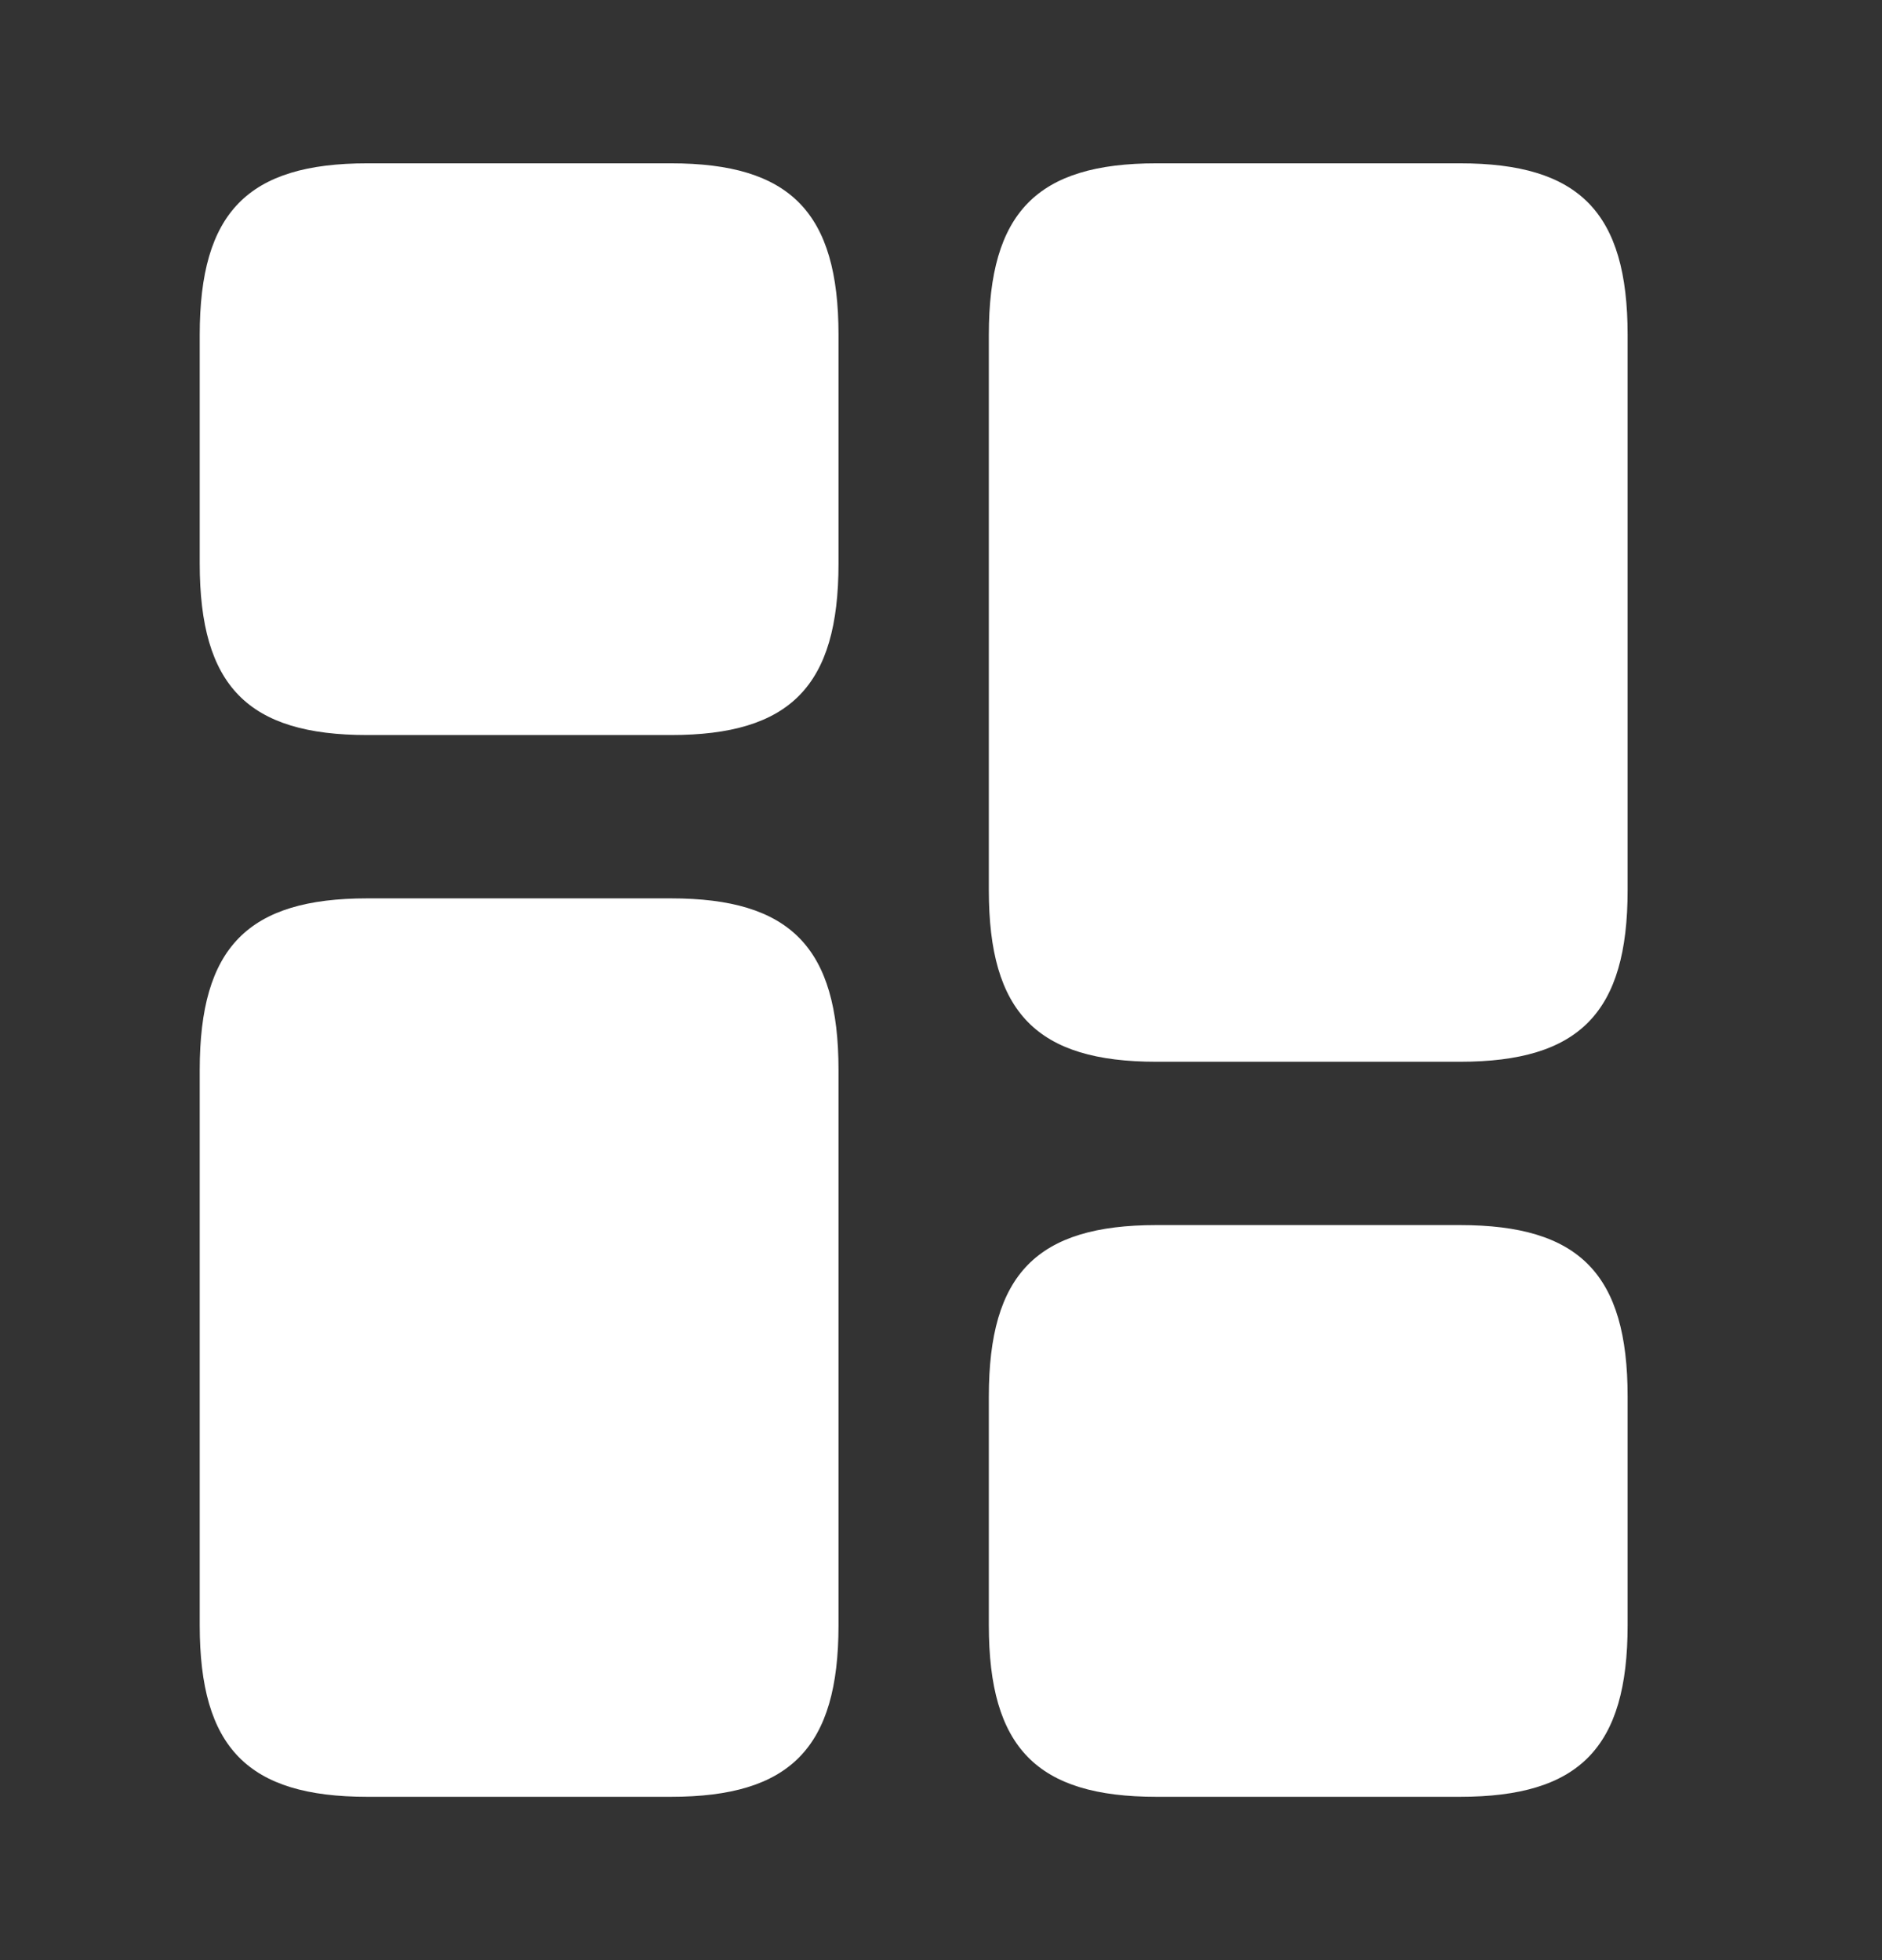<svg width="24" height="25" viewBox="0 0 24 25" fill="none" xmlns="http://www.w3.org/2000/svg">
<rect x="0" y="0" width="24" height="25" fill="#333333" stroke="none"/>
<path d="M20.756 11.354V4.271C20.756 2.708 20.142 2.083 18.618 2.083H14.747C13.223 2.083 12.61 2.708 12.61 4.271V11.354C12.61 12.917 13.223 13.542 14.747 13.542H18.618C20.142 13.542 20.756 12.917 20.756 11.354Z" fill="white"/>
<path d="M10.693 13.646V20.729C10.693 22.292 10.079 22.917 8.556 22.917H4.684C3.16 22.917 2.547 22.292 2.547 20.729V13.646C2.547 12.083 3.16 11.458 4.684 11.458H8.556C10.079 11.458 10.693 12.083 10.693 13.646Z" fill="white"/>
<path d="M20.756 20.729V17.812C20.756 16.25 20.142 15.625 18.618 15.625H14.747C13.223 15.625 12.61 16.25 12.61 17.812V20.729C12.61 22.292 13.223 22.917 14.747 22.917H18.618C20.142 22.917 20.756 22.292 20.756 20.729Z" fill="white"/>
<path d="M10.693 7.188V4.271C10.693 2.708 10.079 2.083 8.556 2.083H4.684C3.16 2.083 2.547 2.708 2.547 4.271V7.188C2.547 8.75 3.16 9.375 4.684 9.375H8.556C10.079 9.375 10.693 8.75 10.693 7.188Z" fill="white"/>
</svg>
